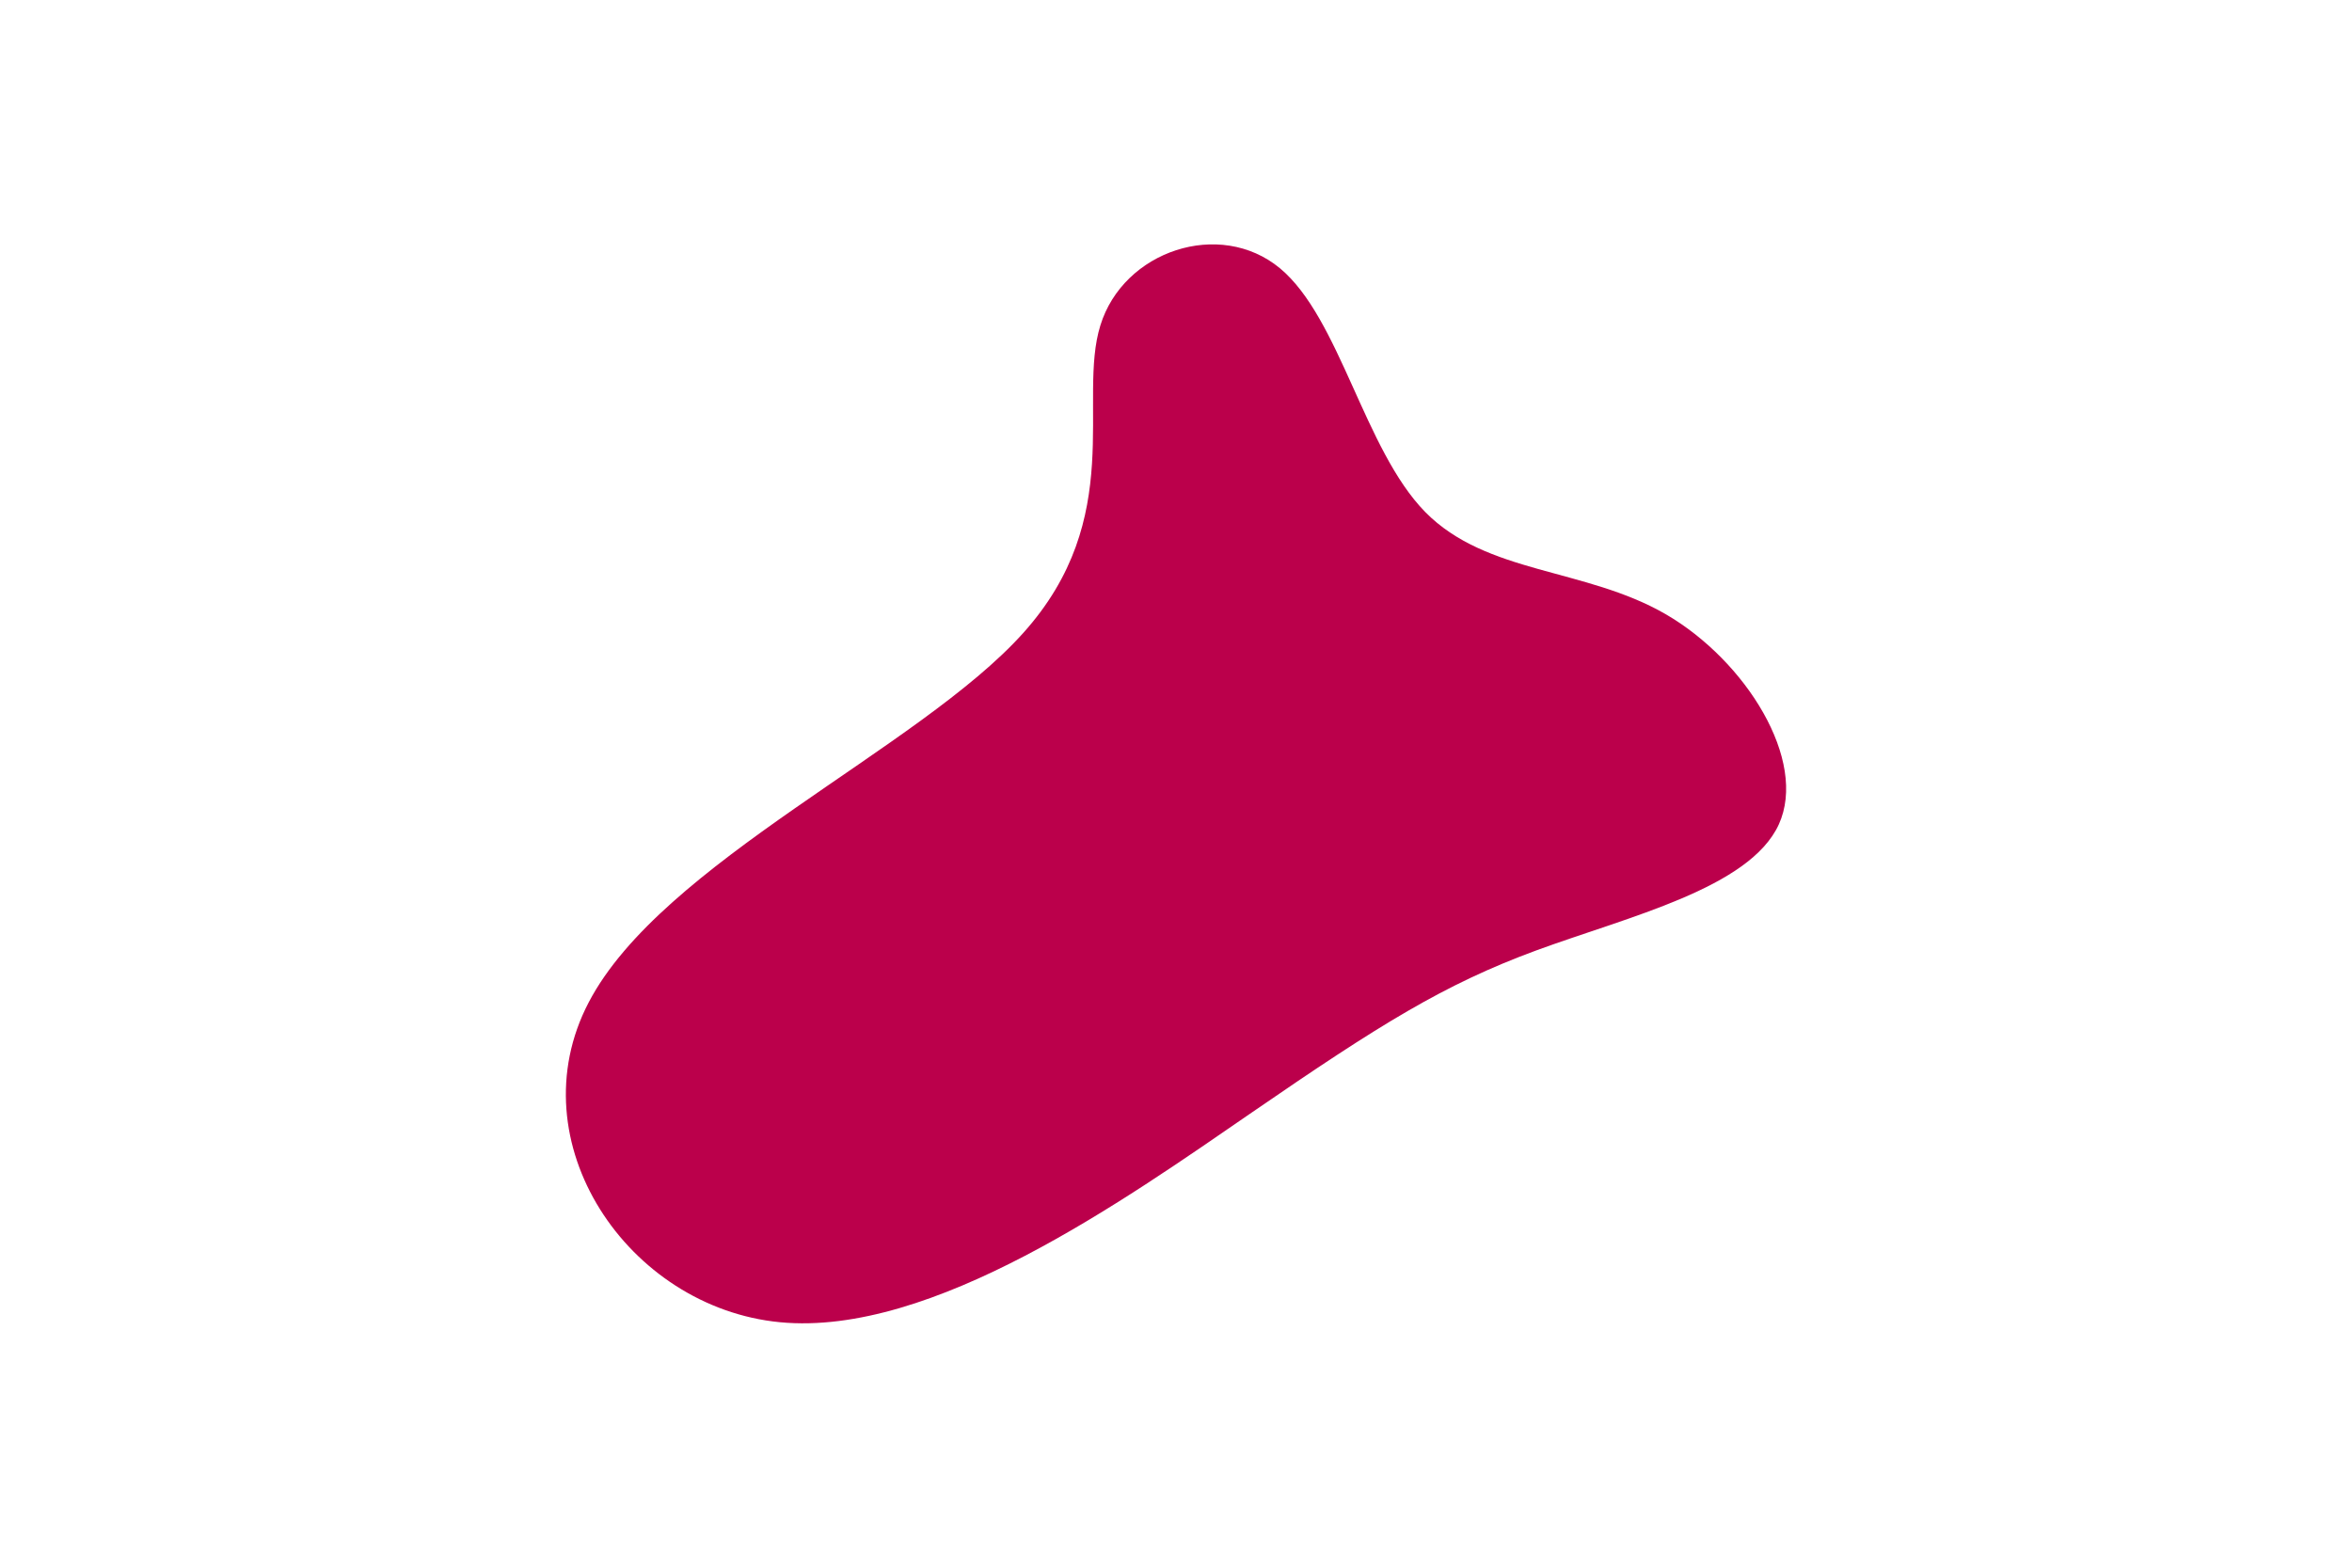 <svg id="visual" viewBox="0 0 900 600" width="900" height="600" xmlns="http://www.w3.org/2000/svg" xmlns:xlink="http://www.w3.org/1999/xlink" version="1.1"><g transform="translate(503.557 260.354)"><path d="M41.8 -64.4C65.3 -40.5 103 -43.1 133.8 -25.3C164.5 -7.5 188.3 30.7 177.1 55.2C165.9 79.6 119.7 90.4 84.3 103.4C49 116.4 24.5 131.7 -24.5 165.4C-73.5 199.1 -146.9 251.3 -205.1 245.7C-263.3 240.1 -306.2 176.7 -278.3 123.3C-250.4 69.8 -151.9 26.3 -112.1 -18C-72.3 -62.2 -91.4 -107.2 -82.5 -135.8C-73.7 -164.4 -36.8 -176.7 -13.8 -157.7C9.2 -138.6 18.4 -88.3 41.8 -64.4" fill="#BB004B"></path></g></svg>
